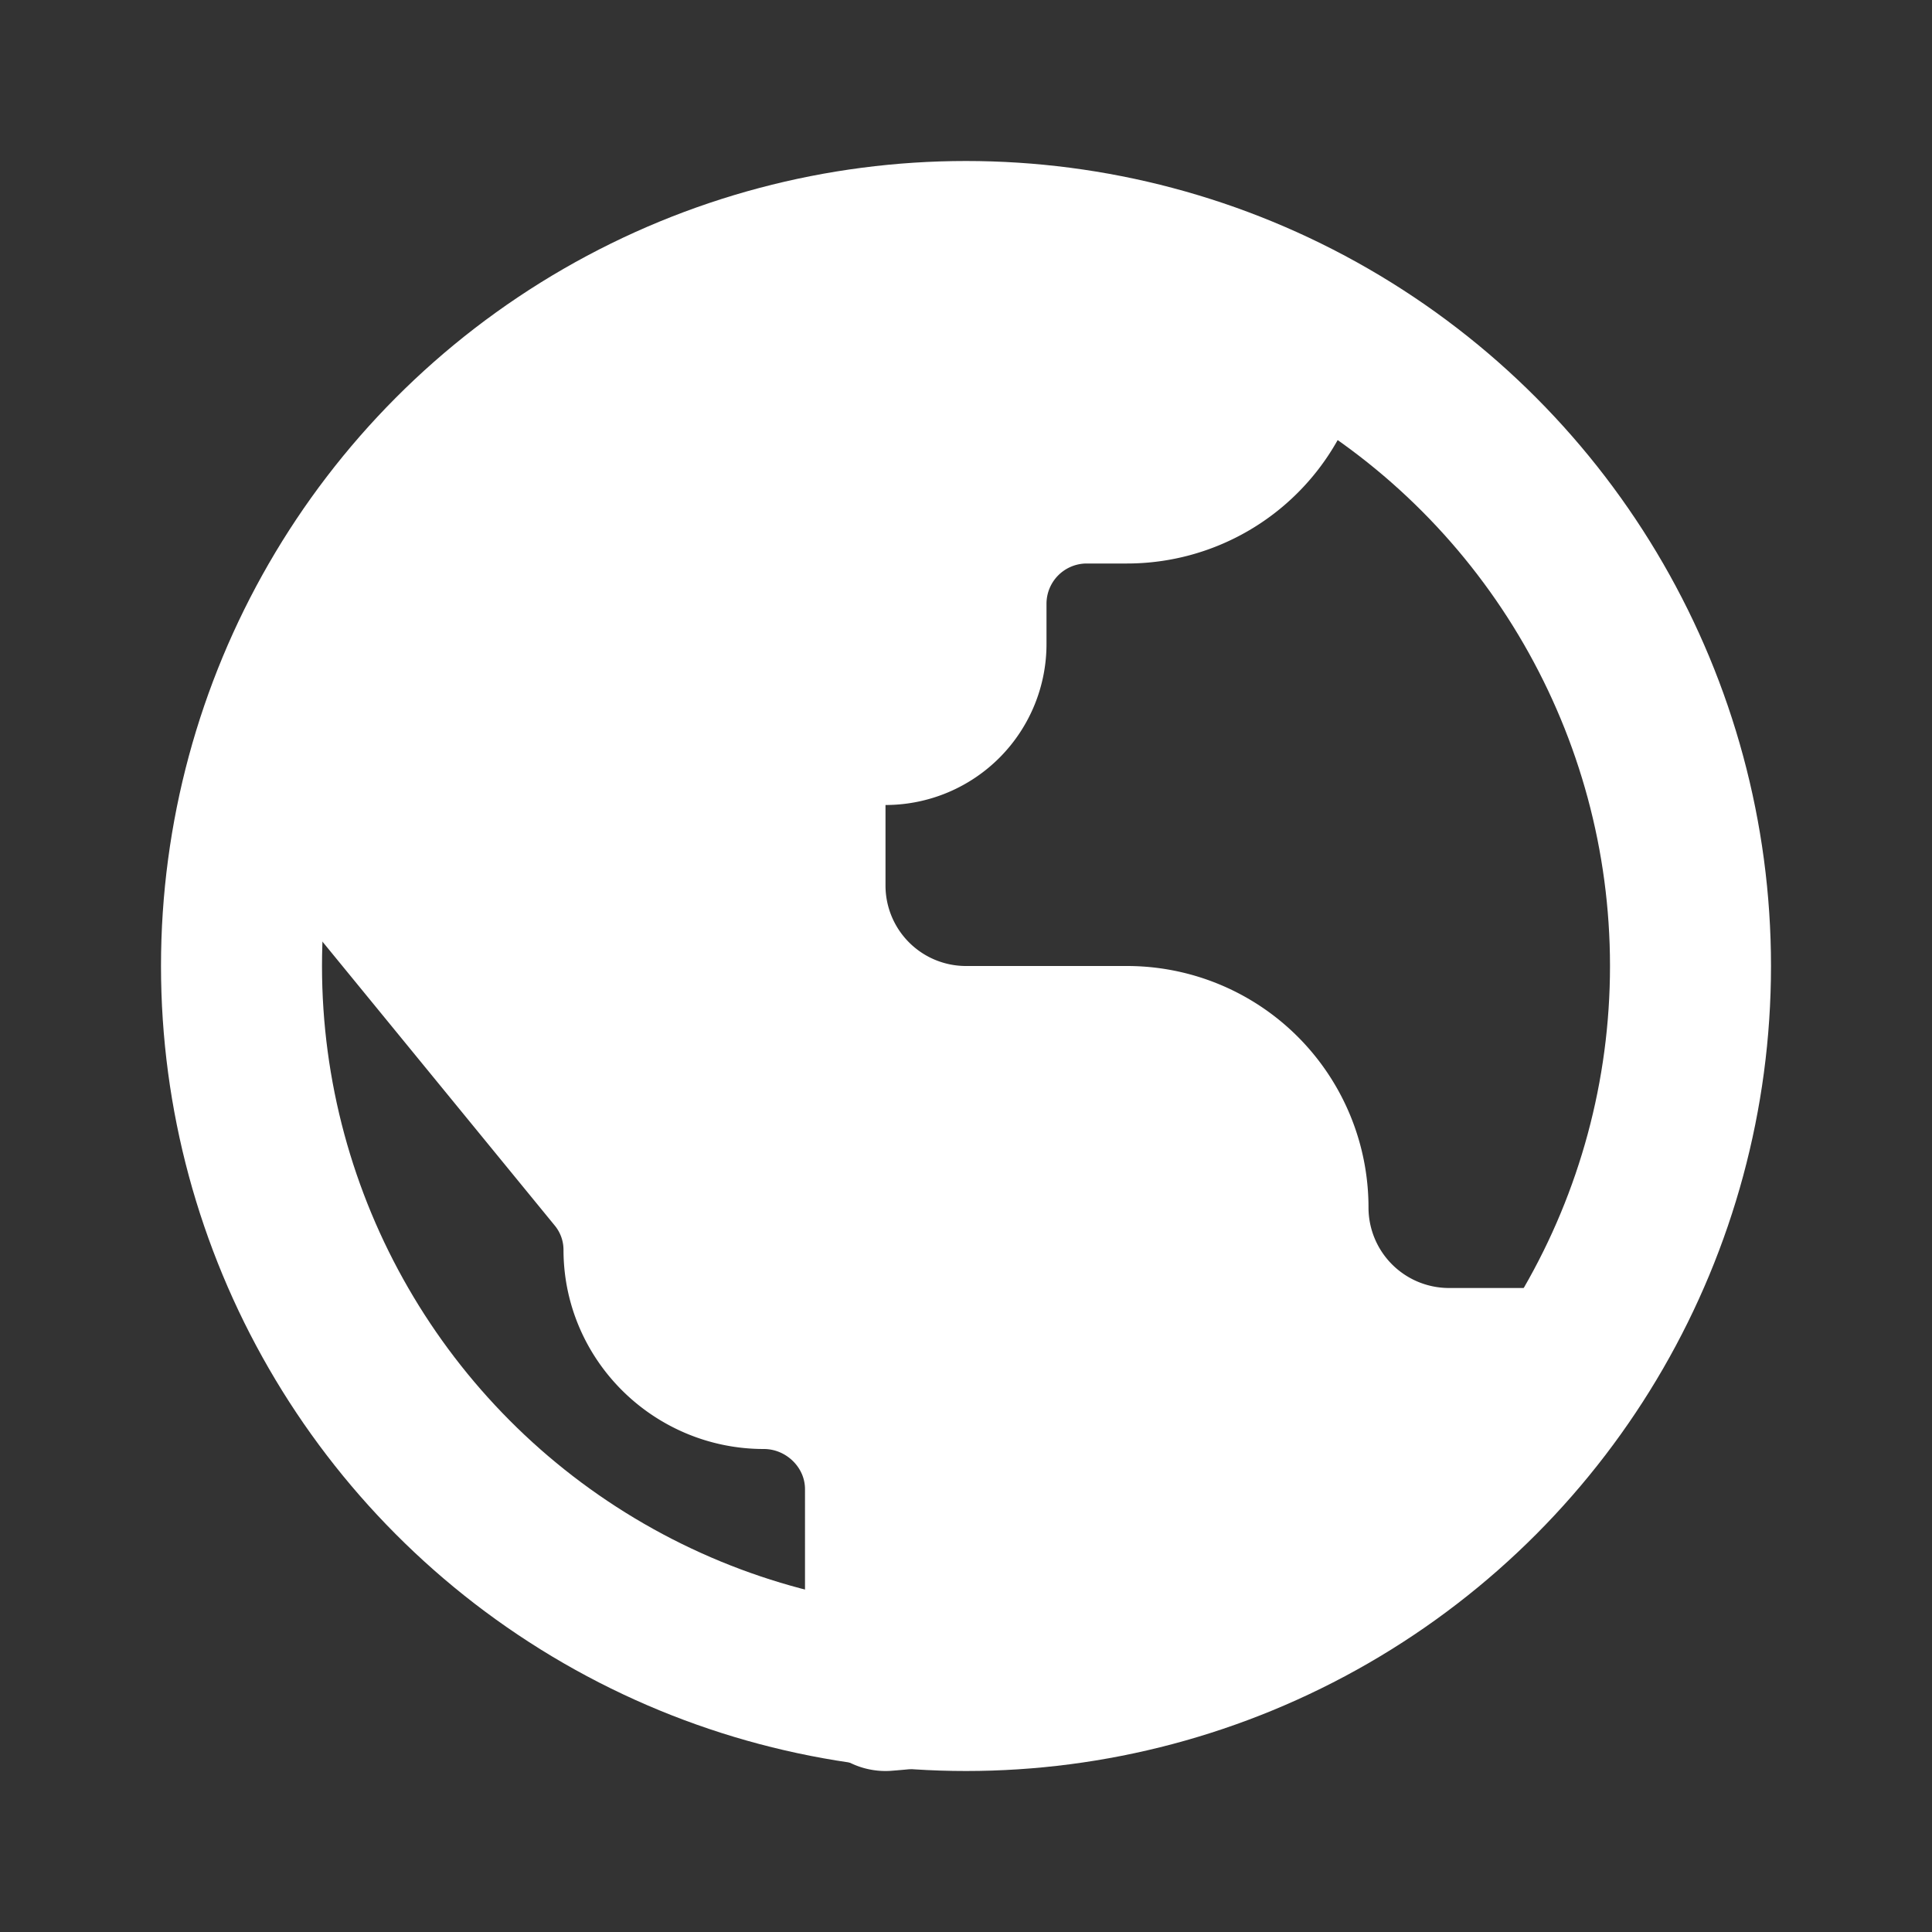 <svg xmlns="http://www.w3.org/2000/svg" viewBox="0 0 24 24" fill="none"><rect x="0" y="0" width="24" height="24" fill="#333333" stroke="none"/><circle cx="12" cy="12" r="9" stroke="white" stroke-linecap="round" stroke-linejoin="round" stroke-width="2"/><path fill="white" stroke="white" stroke-linecap="round" stroke-linejoin="round" stroke-width="2" d="M13.5 6h.5a2 2 0 0 0 2-2C8.4 1.2 4.5 6.5 3.5 9.5l4.167 5.093c.215.263.333.593.333.933C8 16.34 8.673 17 9.487 17c.828 0 1.513.672 1.513 1.5V21c2.167-.167 6.8-1.2 8-4h-1a2 2 0 0 1-2-2 2 2 0 0 0-2-2h-2a2 2 0 0 1-2-2v-1a1 1 0 0 1 1-1 1 1 0 0 0 1-1v-.5A1.5 1.5 0 0 1 13.5 6z"/></svg>